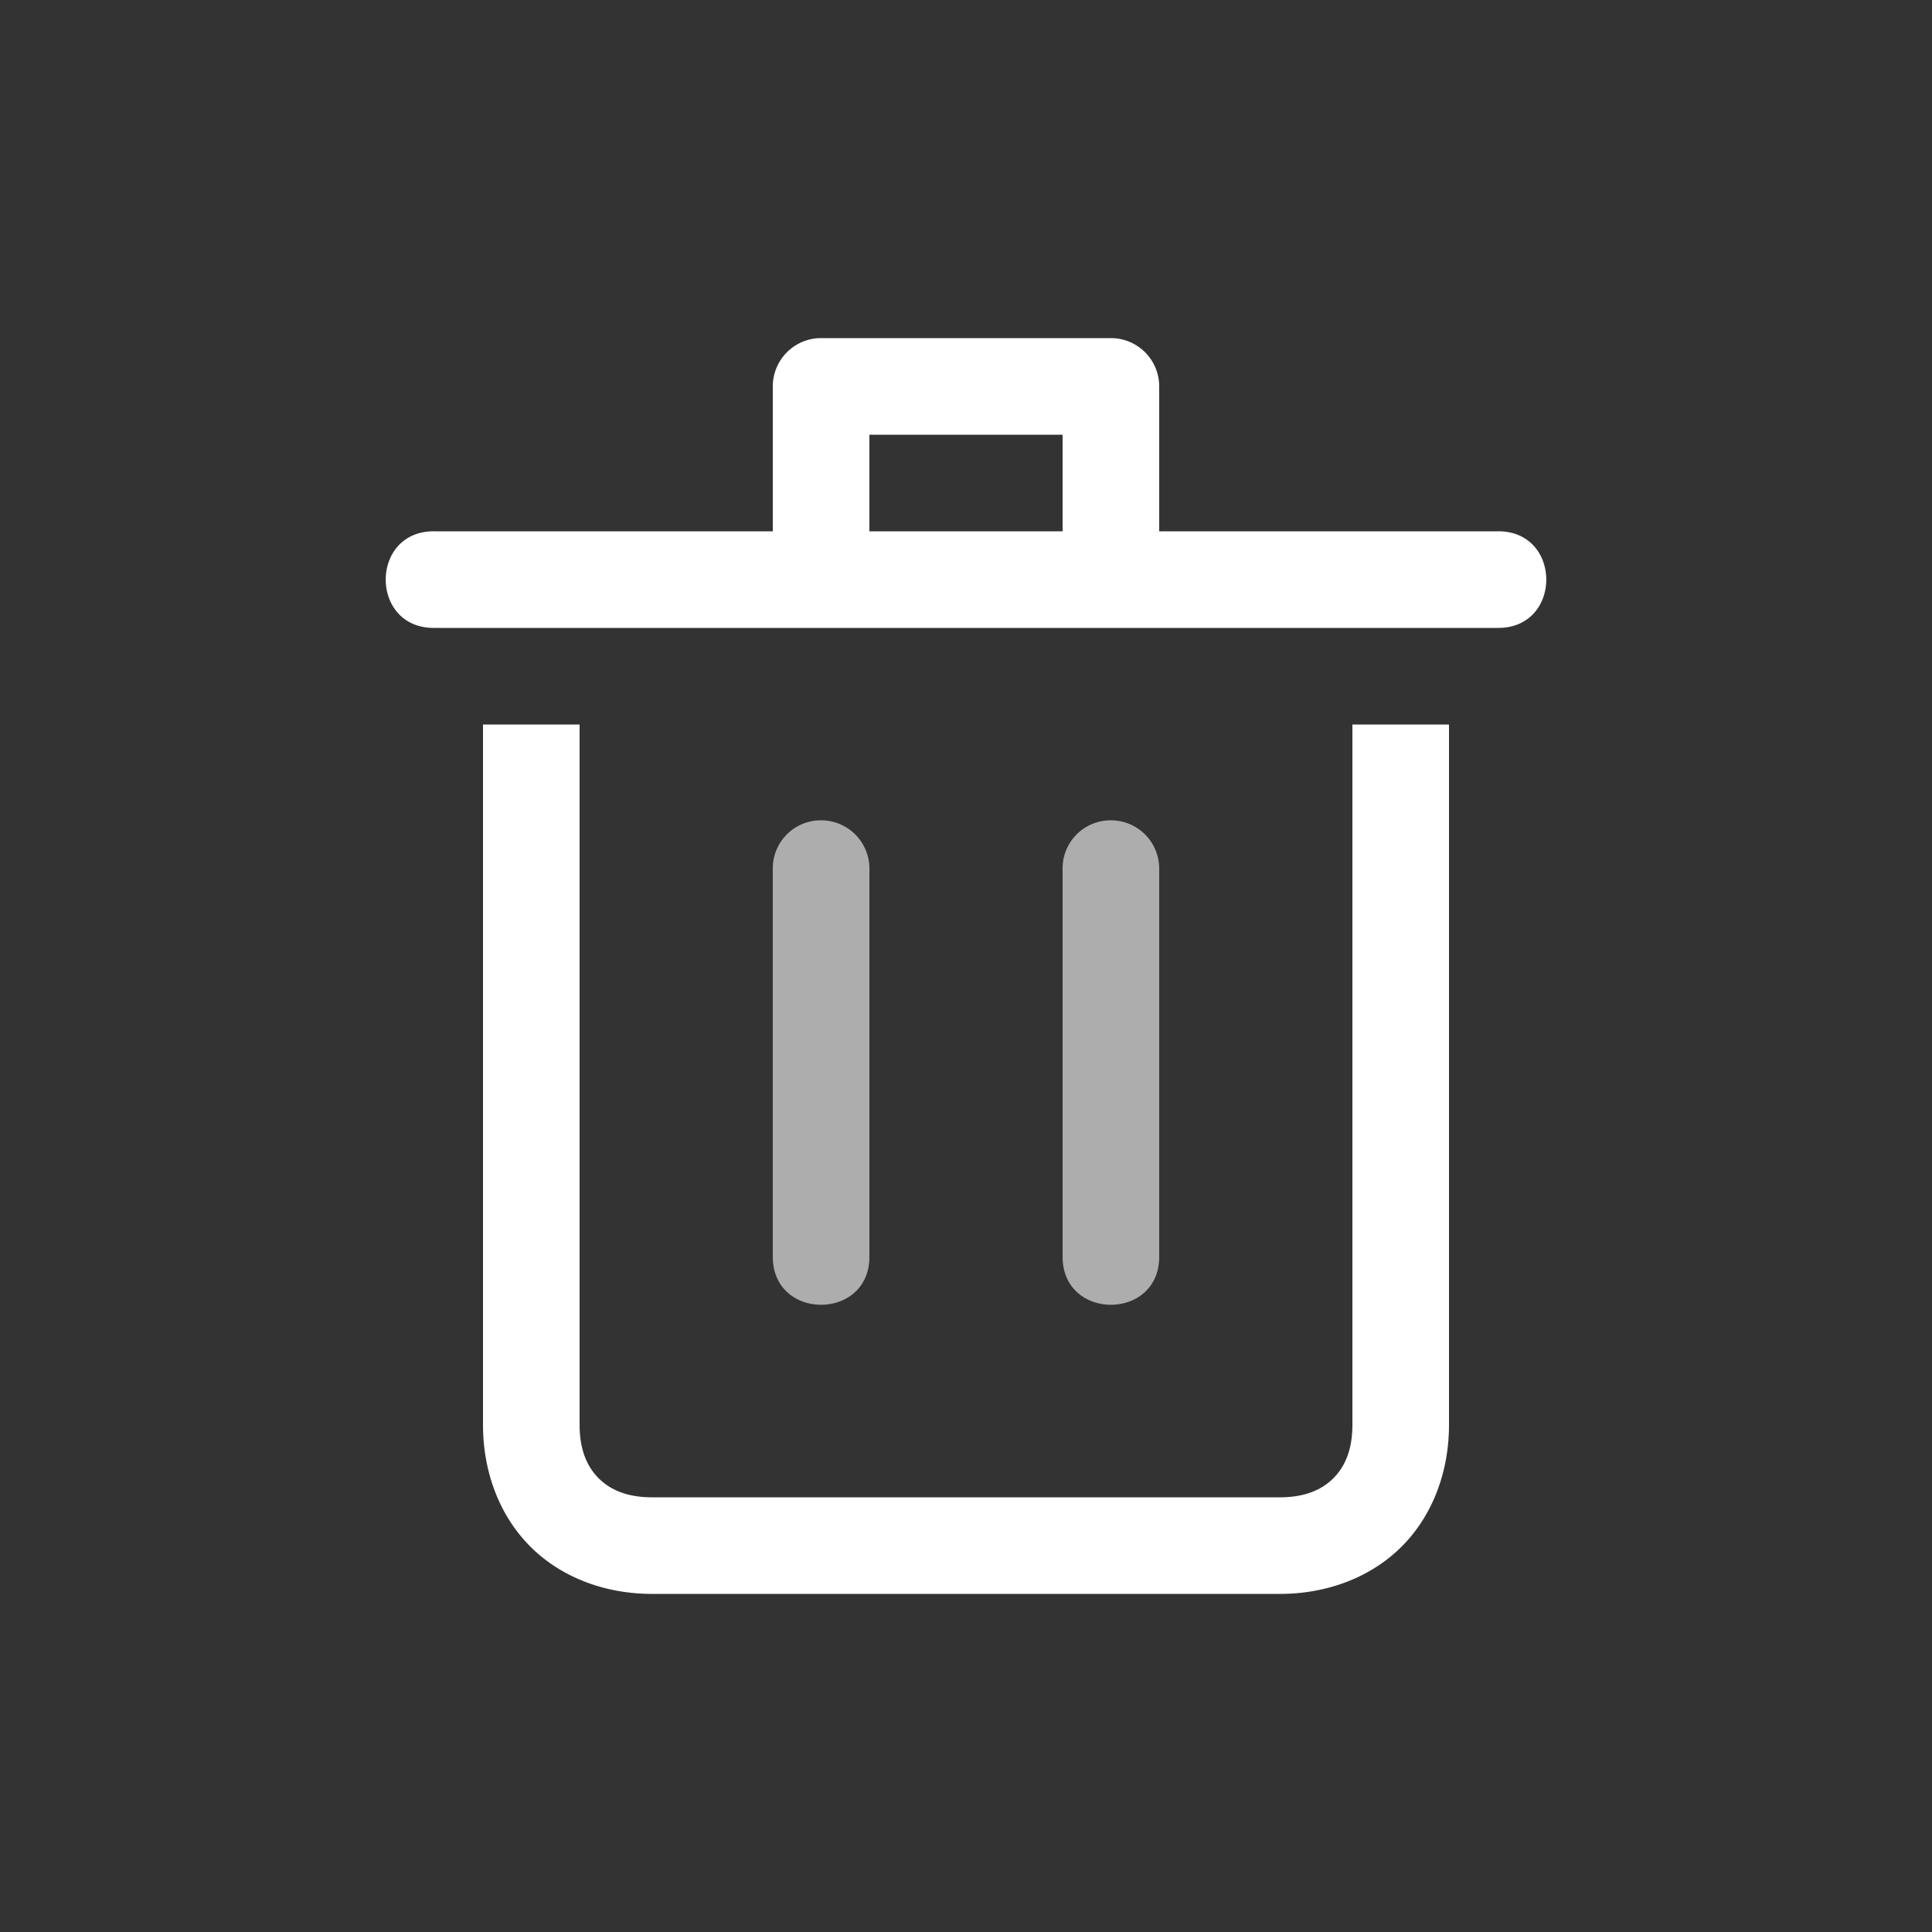 <svg xmlns="http://www.w3.org/2000/svg" viewBox="0 0 20 20" xml:space="preserve"><rect x="0" y="0" width="20" height="20" fill="#333333" stroke="none"/><g style="display:inline;fill:#fff;enable-background:new"><g style="fill:#fff;stroke:#fff"><path style="color:#000;font-style:normal;font-variant:normal;font-weight:400;font-stretch:normal;font-size:medium;line-height:normal;font-family:sans-serif;font-variant-ligatures:normal;font-variant-position:normal;font-variant-caps:normal;font-variant-numeric:normal;font-variant-alternates:normal;font-feature-settings:normal;text-indent:0;text-align:start;text-decoration:none;text-decoration-line:none;text-decoration-style:solid;text-decoration-color:#000;letter-spacing:normal;word-spacing:normal;text-transform:none;writing-mode:lr-tb;direction:ltr;text-orientation:mixed;dominant-baseline:auto;baseline-shift:baseline;text-anchor:start;white-space:normal;shape-padding:0;clip-rule:nonzero;display:inline;overflow:visible;visibility:visible;opacity:1;isolation:auto;mix-blend-mode:normal;color-interpolation:sRGB;color-interpolation-filters:linearRGB;solid-color:#000;solid-opacity:1;vector-effect:none;fill:#fff;fill-opacity:1;fill-rule:nonzero;stroke:none;stroke-width:1;stroke-linecap:butt;stroke-linejoin:round;stroke-miterlimit:4;stroke-dasharray:none;stroke-dashoffset:0;stroke-opacity:1;marker:none;paint-order:fill markers stroke;color-rendering:auto;image-rendering:auto;shape-rendering:auto;text-rendering:auto;enable-background:accumulate" d="M701 1726v7.25c0 .486.17.94.49 1.26.32.32.774.49 1.26.49h6.5c.486 0 .94-.17 1.26-.49.32-.32.49-.774.49-1.26V1726h-1v7.25c0 .264-.08.435-.197.553-.118.117-.29.197-.553.197h-6.5c-.264 0-.435-.08-.553-.197-.117-.118-.197-.29-.197-.553V1726zm3.5-4a.5.5 0 0 0-.5.5v1.5h-3.5c-.676-.01-.676 1.01 0 1h11c.676.01.676-1.01 0-1H708v-1.5a.5.5 0 0 0-.5-.5zm.5 1h2v1h-2z" transform="translate(-696 -1718.5)"/></g><path style="color:#000;font-style:normal;font-variant:normal;font-weight:400;font-stretch:normal;font-size:medium;line-height:normal;font-family:sans-serif;font-variant-ligatures:normal;font-variant-position:normal;font-variant-caps:normal;font-variant-numeric:normal;font-variant-alternates:normal;font-feature-settings:normal;text-indent:0;text-align:start;text-decoration:none;text-decoration-line:none;text-decoration-style:solid;text-decoration-color:#000;letter-spacing:normal;word-spacing:normal;text-transform:none;writing-mode:lr-tb;direction:ltr;text-orientation:mixed;dominant-baseline:auto;baseline-shift:baseline;text-anchor:start;white-space:normal;shape-padding:0;clip-rule:nonzero;display:inline;overflow:visible;visibility:visible;opacity:.6;isolation:auto;mix-blend-mode:normal;color-interpolation:sRGB;color-interpolation-filters:linearRGB;solid-color:#000;solid-opacity:1;vector-effect:none;fill:#fff;fill-opacity:1;fill-rule:nonzero;stroke:none;stroke-width:1px;stroke-linecap:round;stroke-linejoin:round;stroke-miterlimit:4;stroke-dasharray:none;stroke-dashoffset:0;stroke-opacity:1;color-rendering:auto;image-rendering:auto;shape-rendering:auto;text-rendering:auto;enable-background:accumulate" d="M704.492 1726.992a.497.497 0 0 0-.492.508v4c-.01.676 1.01.676 1 0v-4a.5.5 0 0 0-.508-.508zm3 0a.497.497 0 0 0-.492.508v4c-.01.676 1.01.676 1 0v-4a.5.5 0 0 0-.508-.508z" transform="translate(-696 -1718.5)"/></g></svg>